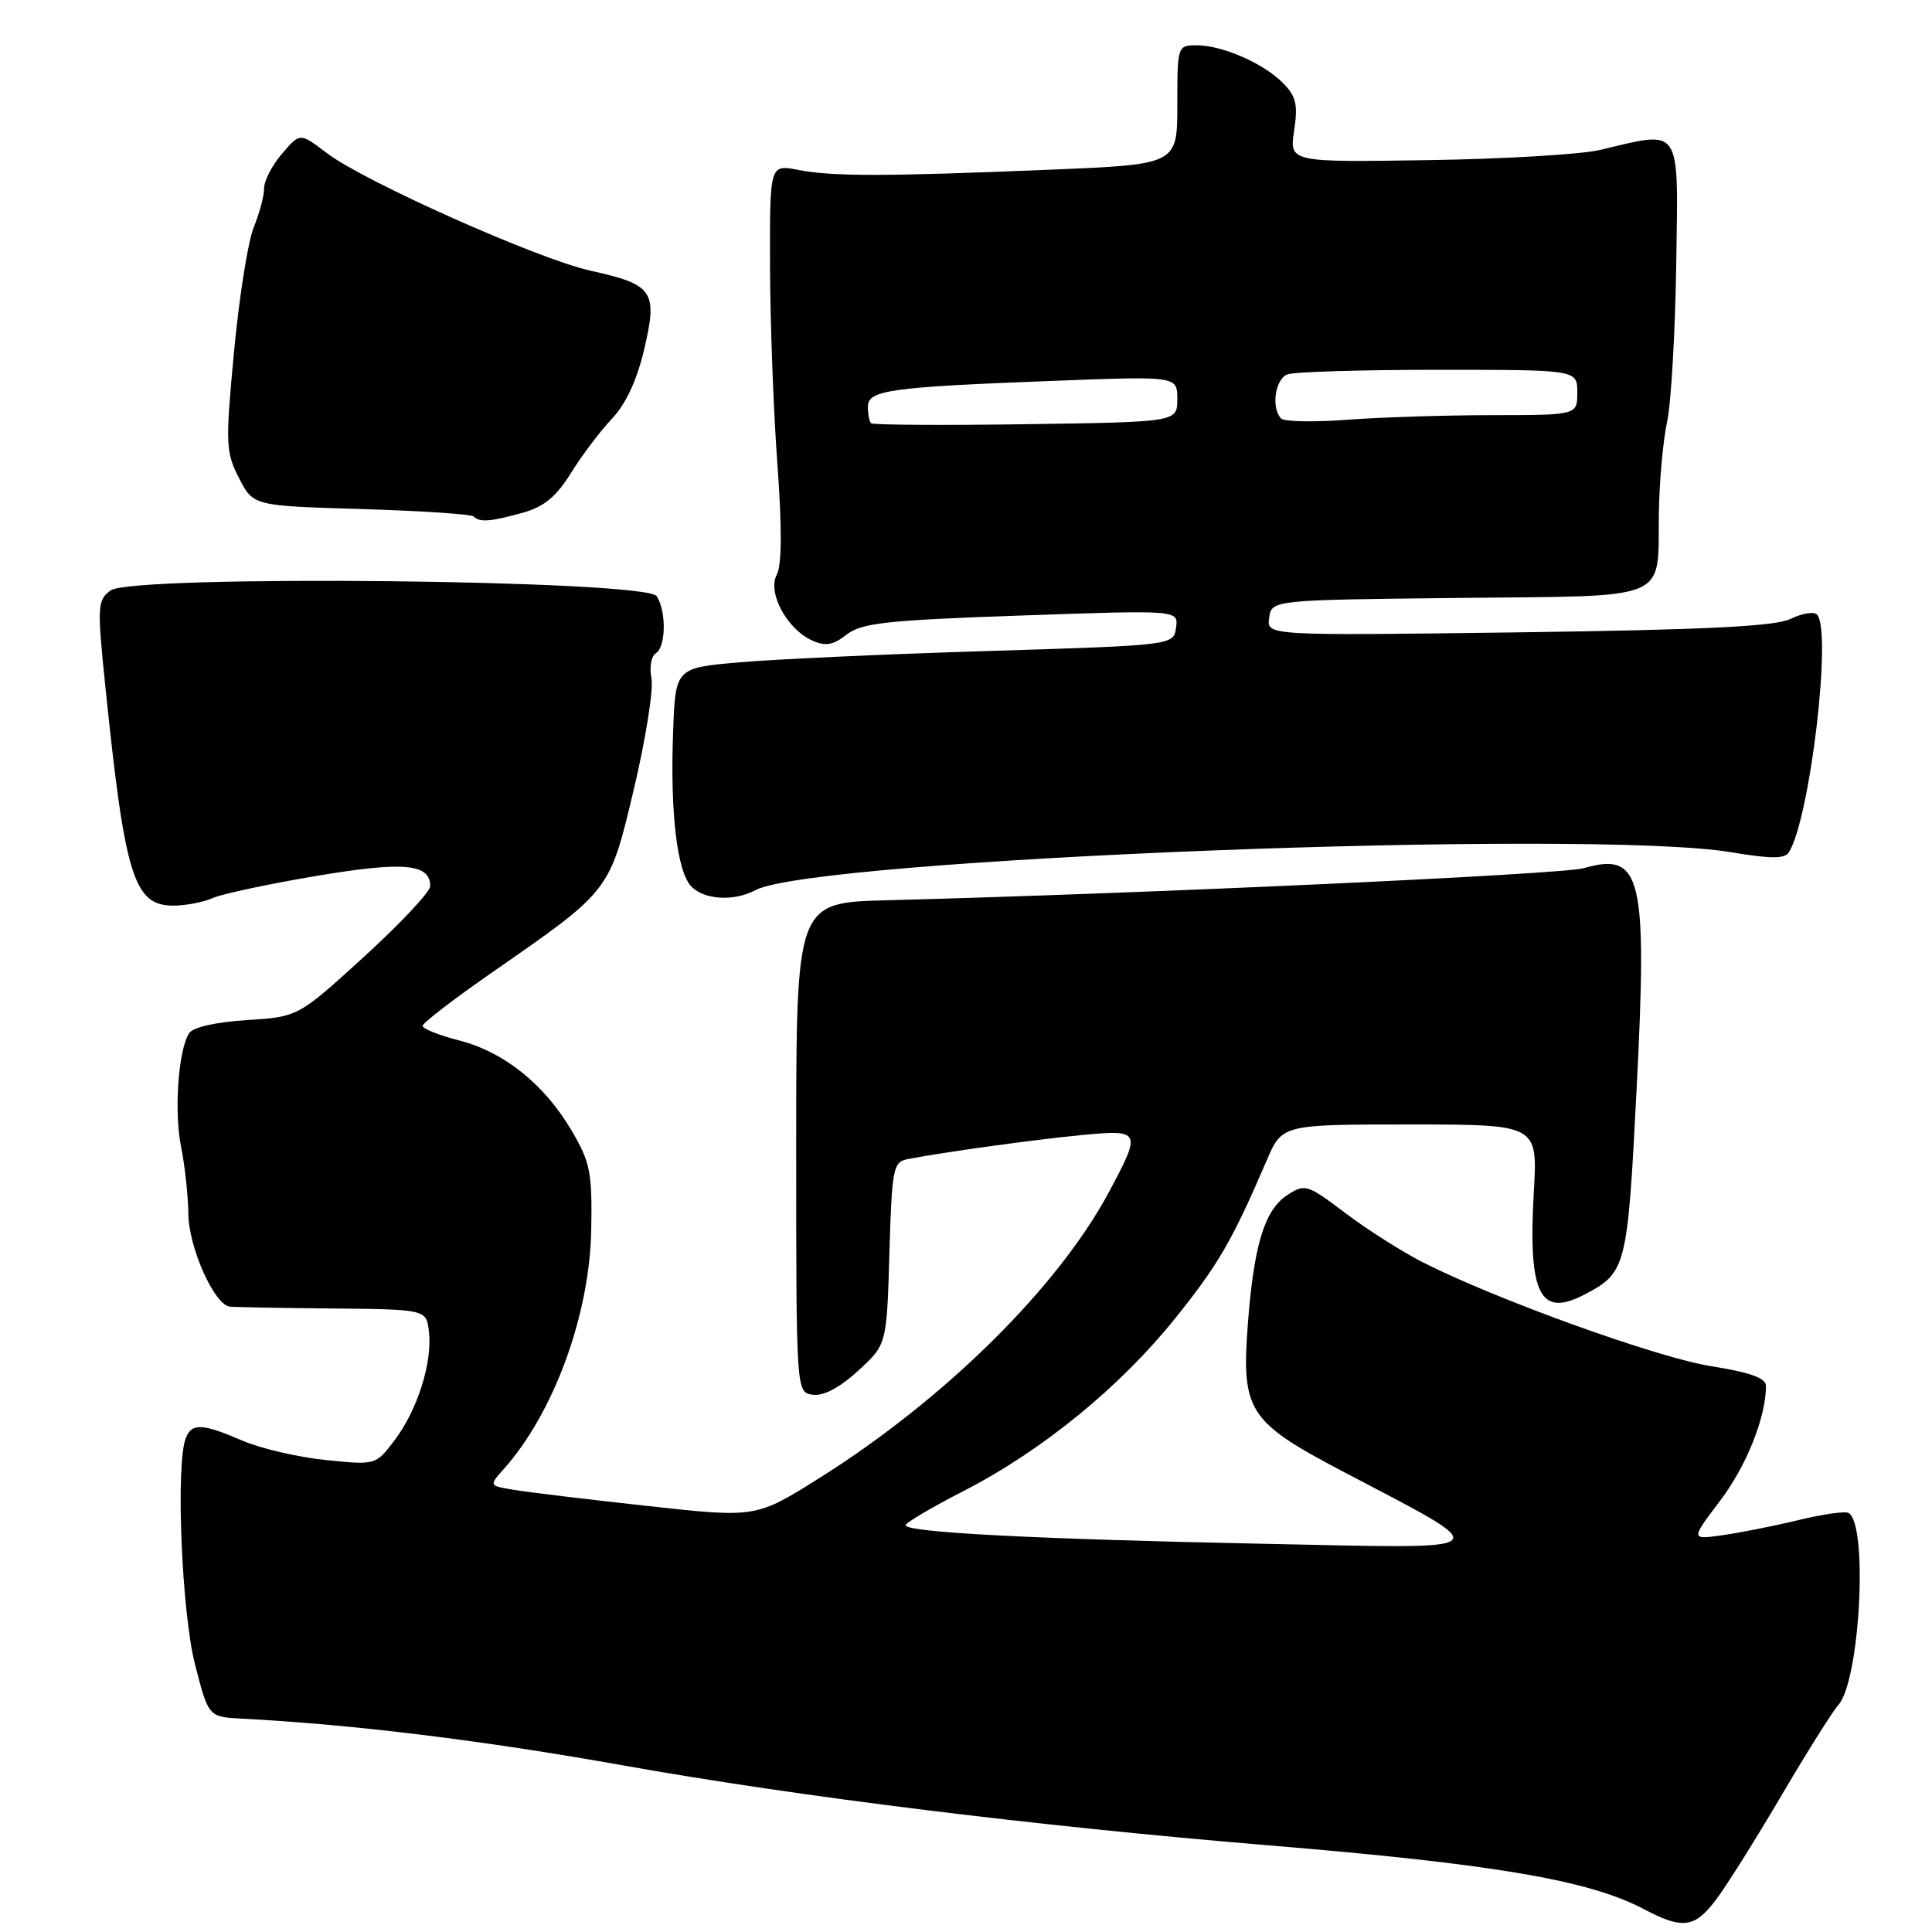 <?xml version="1.0" encoding="UTF-8" standalone="no"?>
<!DOCTYPE svg PUBLIC "-//W3C//DTD SVG 1.1//EN" "http://www.w3.org/Graphics/SVG/1.1/DTD/svg11.dtd" >
<svg xmlns="http://www.w3.org/2000/svg" xmlns:xlink="http://www.w3.org/1999/xlink" version="1.1" viewBox="0 0 256 256">
 <g >
 <path fill="currentColor"
d=" M 227.36 251.75 C 228.72 249.96 232.60 243.78 236.00 238.00 C 239.40 232.22 242.81 226.79 243.59 225.92 C 246.45 222.72 247.56 202.08 244.96 200.48 C 244.53 200.21 241.55 200.63 238.34 201.41 C 235.13 202.19 230.59 203.09 228.26 203.42 C 224.01 204.02 224.01 204.02 227.93 198.85 C 231.42 194.23 234.00 187.78 234.00 183.65 C 234.00 182.60 231.93 181.85 226.75 181.03 C 219.65 179.91 198.35 172.24 188.55 167.27 C 185.83 165.89 181.22 162.97 178.31 160.77 C 173.20 156.91 172.92 156.82 170.55 158.37 C 167.55 160.34 166.13 165.01 165.34 175.54 C 164.48 186.91 165.43 188.39 177.69 194.85 C 198.65 205.88 199.35 205.21 167.50 204.56 C 137.28 203.95 120.00 203.05 120.00 202.10 C 120.01 201.77 123.46 199.73 127.67 197.57 C 138.04 192.25 148.36 183.83 155.65 174.77 C 161.43 167.59 163.26 164.43 167.85 153.75 C 169.89 149.00 169.89 149.00 186.82 149.00 C 203.75 149.00 203.75 149.00 203.24 157.90 C 202.47 171.39 204.01 174.60 209.82 171.60 C 215.50 168.66 215.64 168.12 216.85 144.50 C 218.31 116.04 217.55 112.83 209.85 115.04 C 207.00 115.86 151.89 118.40 117.50 119.29 C 105.50 119.60 105.50 119.60 105.50 152.05 C 105.50 184.50 105.50 184.50 107.70 184.81 C 109.11 185.01 111.25 183.88 113.70 181.64 C 117.50 178.16 117.50 178.16 117.85 166.07 C 118.19 154.65 118.33 153.96 120.36 153.57 C 125.29 152.63 136.96 151.02 143.25 150.41 C 151.19 149.65 151.28 149.83 146.99 157.86 C 140.25 170.51 125.24 185.36 108.62 195.82 C 100.17 201.13 100.17 201.13 85.83 199.55 C 77.95 198.69 69.99 197.73 68.14 197.42 C 64.78 196.87 64.78 196.87 66.73 194.68 C 73.37 187.25 78.13 174.25 78.34 163.00 C 78.48 155.37 78.22 154.02 75.75 149.82 C 72.13 143.67 66.79 139.39 60.83 137.86 C 58.17 137.18 56.00 136.31 56.00 135.93 C 56.00 135.55 60.13 132.38 65.18 128.87 C 80.98 117.90 80.75 118.19 84.01 104.48 C 85.57 97.89 86.61 91.32 86.32 89.87 C 86.03 88.43 86.29 86.94 86.90 86.56 C 88.24 85.73 88.32 81.05 87.02 79.00 C 85.65 76.83 17.49 76.12 14.65 78.24 C 12.90 79.54 12.86 80.32 13.97 91.06 C 16.55 116.19 17.74 120.00 22.98 120.00 C 24.59 120.00 26.94 119.55 28.20 118.99 C 29.47 118.44 35.65 117.12 41.95 116.06 C 53.54 114.12 57.00 114.43 57.00 117.43 C 57.00 118.17 53.06 122.37 48.25 126.76 C 39.50 134.74 39.50 134.74 32.68 135.17 C 28.50 135.44 25.55 136.12 25.04 136.93 C 23.61 139.24 23.05 147.34 24.00 152.00 C 24.50 154.47 24.93 158.46 24.96 160.86 C 25.00 165.28 28.39 172.88 30.43 173.13 C 31.02 173.21 37.12 173.32 44.00 173.38 C 56.50 173.50 56.50 173.50 56.84 176.48 C 57.30 180.55 55.32 186.82 52.30 190.82 C 49.79 194.14 49.79 194.14 43.15 193.46 C 39.49 193.09 34.53 191.93 32.12 190.89 C 26.79 188.59 25.39 188.53 24.61 190.58 C 23.27 194.06 24.07 213.60 25.83 220.50 C 27.62 227.50 27.62 227.50 32.06 227.73 C 47.02 228.52 63.95 230.60 82.88 233.98 C 105.76 238.06 137.41 241.98 168.00 244.51 C 197.91 246.98 210.54 249.13 217.78 252.95 C 222.96 255.68 224.53 255.48 227.36 251.75 Z  M 100.10 117.95 C 107.91 113.77 210.62 109.78 229.41 112.93 C 234.66 113.81 236.50 113.81 237.04 112.93 C 239.85 108.39 242.79 83.45 240.75 81.42 C 240.34 81.01 238.77 81.27 237.25 82.01 C 235.19 83.00 226.10 83.45 201.17 83.79 C 167.83 84.23 167.83 84.23 168.17 81.87 C 168.50 79.50 168.50 79.50 193.22 79.23 C 221.80 78.92 219.63 79.85 219.81 67.89 C 219.88 63.70 220.37 58.30 220.90 55.89 C 221.43 53.47 221.97 44.08 222.11 35.00 C 222.38 16.43 222.94 17.28 212.00 19.87 C 209.53 20.46 199.25 21.07 189.17 21.22 C 170.85 21.50 170.85 21.50 171.48 17.30 C 172.00 13.83 171.74 12.74 169.97 10.97 C 167.35 8.35 161.94 6.00 158.53 6.00 C 156.04 6.00 156.00 6.11 156.00 13.89 C 156.00 21.79 156.00 21.79 139.25 22.48 C 117.31 23.39 110.30 23.40 105.75 22.51 C 102.00 21.78 102.00 21.78 102.03 35.14 C 102.05 42.49 102.48 54.29 103.00 61.37 C 103.63 69.96 103.60 74.87 102.93 76.14 C 101.66 78.51 104.25 83.34 107.60 84.86 C 109.37 85.67 110.37 85.50 112.18 84.09 C 114.17 82.54 117.47 82.18 135.33 81.56 C 156.16 80.83 156.16 80.83 155.83 83.17 C 155.50 85.50 155.50 85.50 131.00 86.26 C 117.53 86.67 102.67 87.35 98.00 87.76 C 89.50 88.50 89.50 88.50 89.19 97.00 C 88.79 107.78 89.72 115.58 91.64 117.50 C 93.39 119.25 97.29 119.45 100.10 117.95 Z  M 69.27 67.94 C 72.07 67.16 73.71 65.81 75.64 62.70 C 77.07 60.39 79.51 57.15 81.07 55.50 C 82.94 53.53 84.41 50.35 85.37 46.24 C 87.16 38.57 86.57 37.71 78.25 35.87 C 71.32 34.34 48.24 24.05 43.30 20.28 C 39.76 17.58 39.76 17.58 37.38 20.35 C 36.07 21.87 35.00 23.93 35.00 24.93 C 35.00 25.94 34.38 28.27 33.62 30.13 C 32.86 31.98 31.69 39.39 31.01 46.58 C 29.86 58.83 29.90 59.90 31.67 63.35 C 33.56 67.03 33.56 67.03 47.88 67.45 C 55.76 67.69 62.46 68.13 62.77 68.44 C 63.57 69.24 64.98 69.13 69.27 67.94 Z  M 115.41 56.08 C 115.19 55.85 115.00 54.87 115.00 53.89 C 115.00 51.69 117.85 51.29 139.75 50.46 C 156.00 49.84 156.00 49.84 156.00 52.88 C 156.00 55.92 156.00 55.92 135.91 56.21 C 124.87 56.37 115.64 56.31 115.41 56.08 Z  M 169.75 55.45 C 168.41 54.06 168.96 50.23 170.58 49.61 C 171.45 49.27 180.45 49.00 190.58 49.00 C 209.00 49.00 209.00 49.00 209.00 52.00 C 209.00 55.00 209.00 55.00 197.75 55.01 C 191.56 55.01 182.90 55.29 178.50 55.62 C 174.10 55.95 170.16 55.88 169.75 55.45 Z "/>
</g>
</svg>